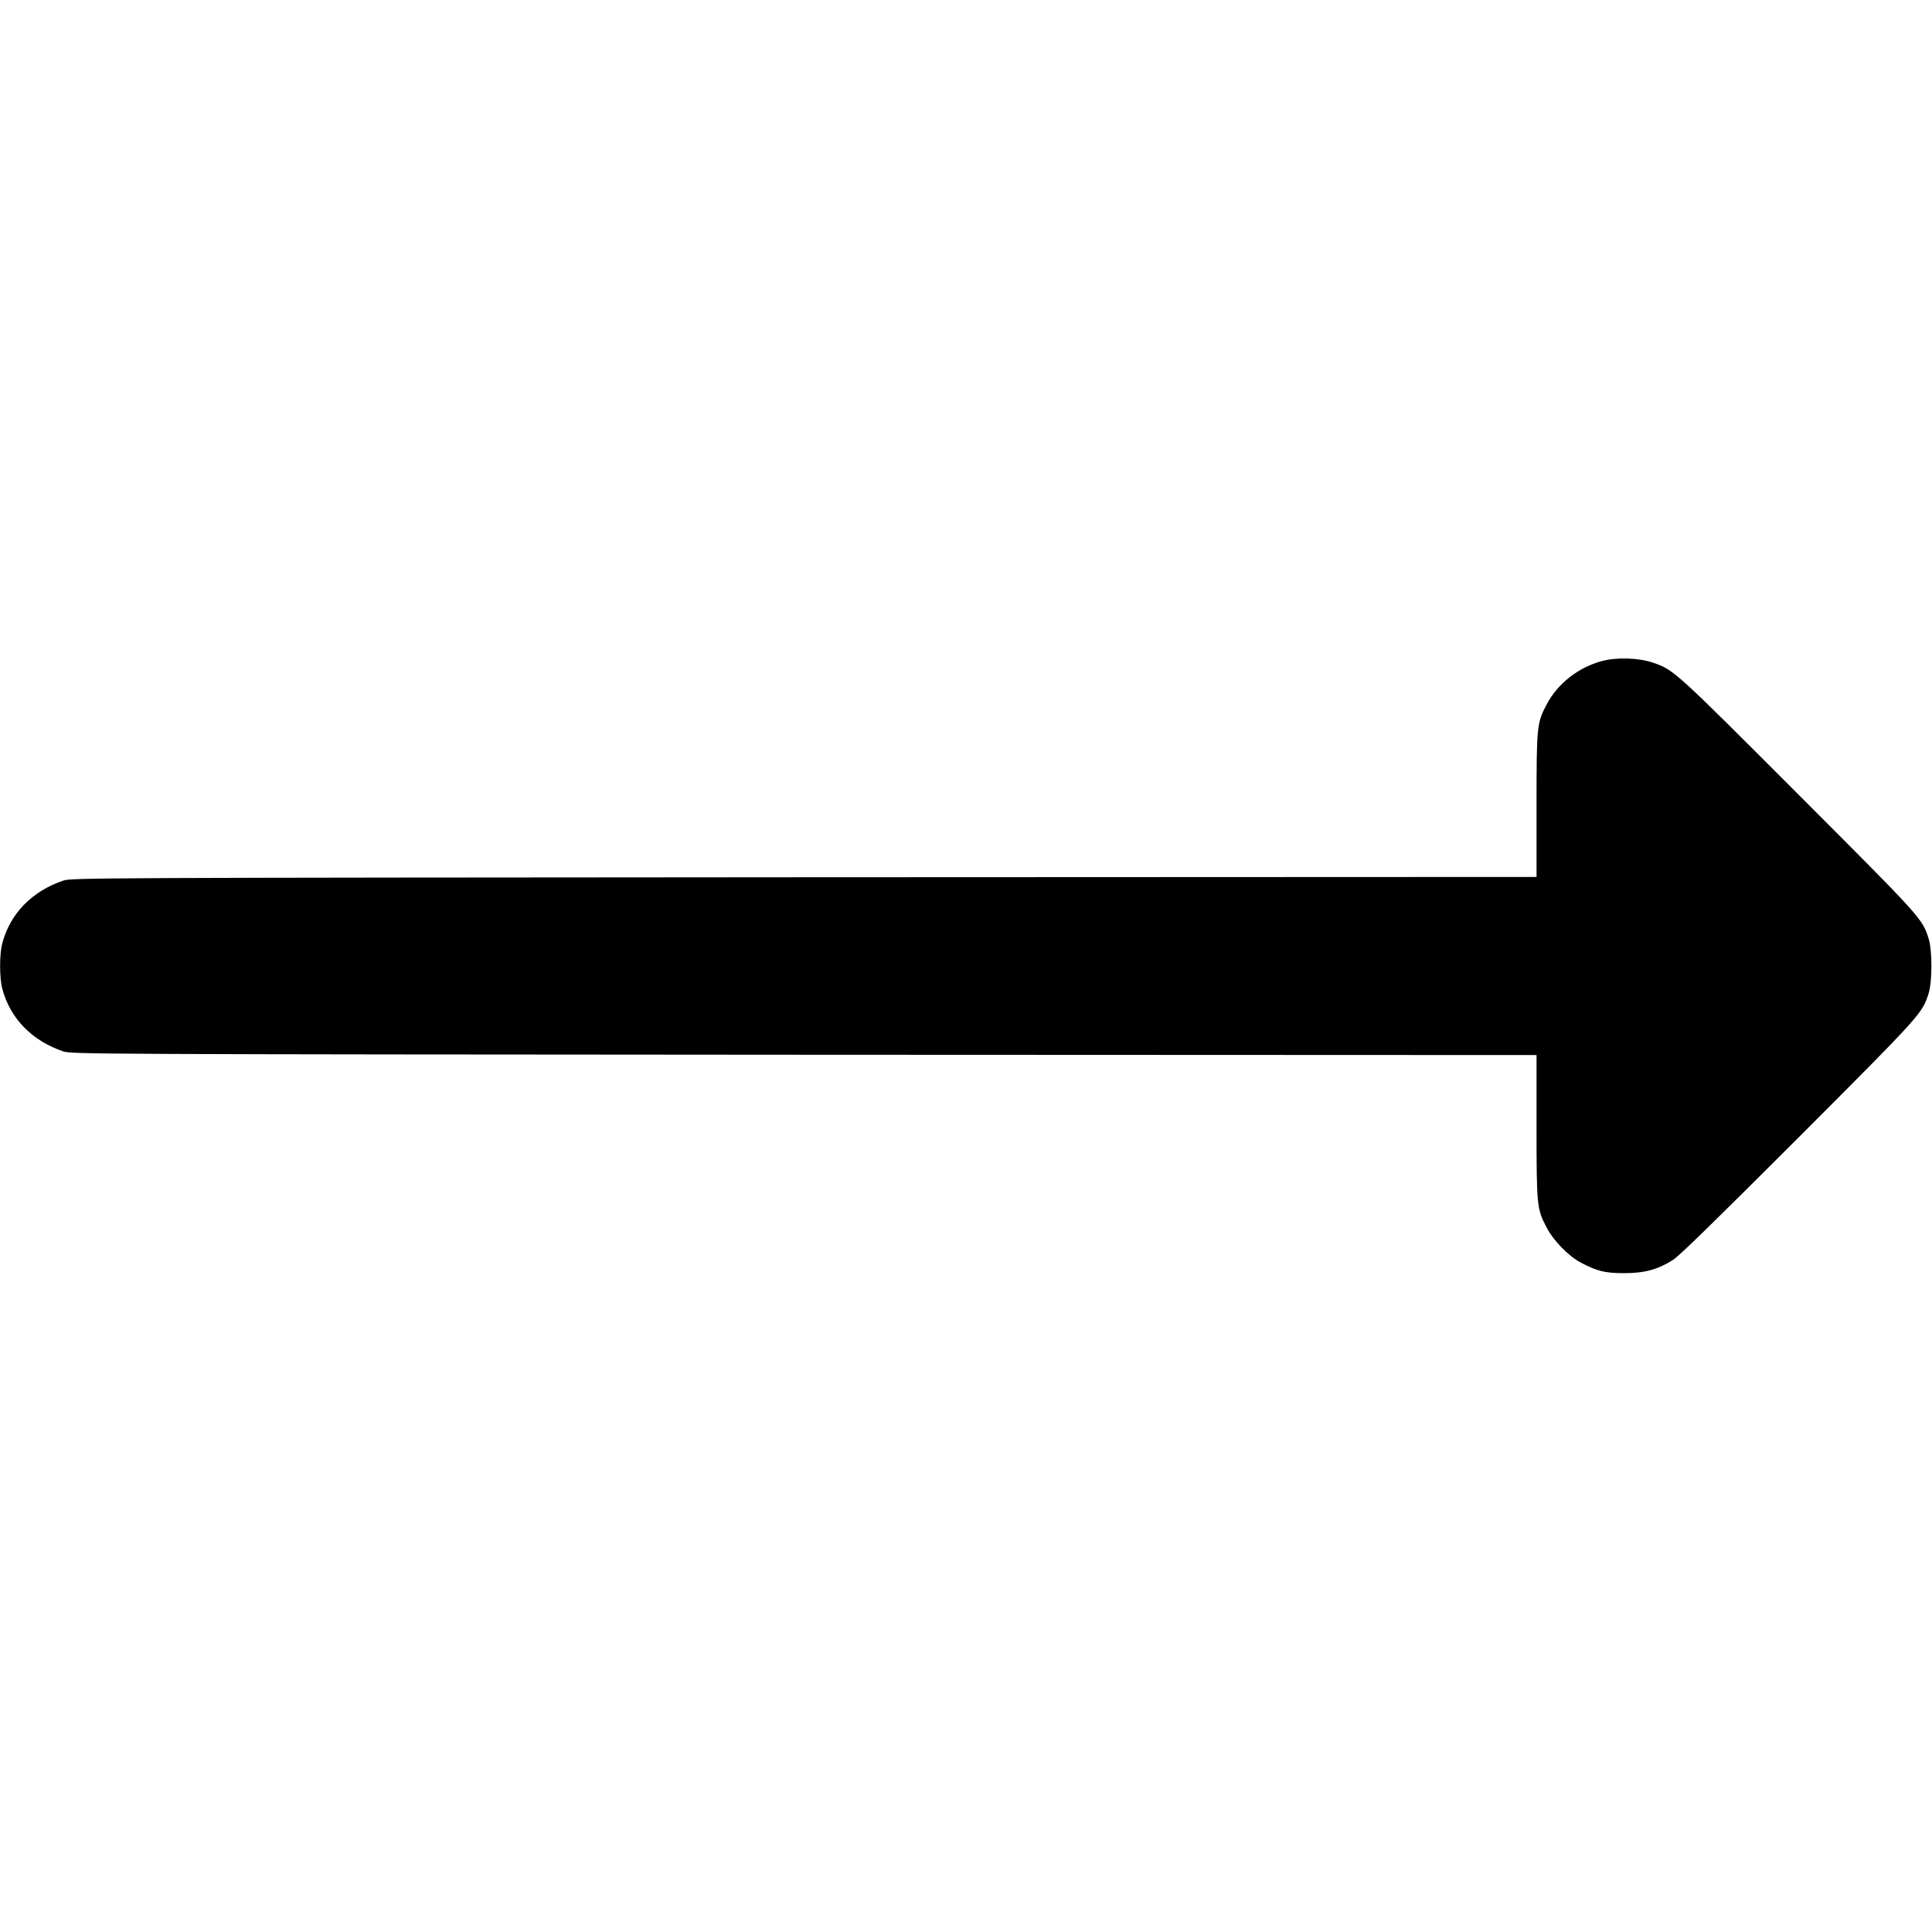 <?xml version="1.0" standalone="no"?>
<!DOCTYPE svg PUBLIC "-//W3C//DTD SVG 20010904//EN"
 "http://www.w3.org/TR/2001/REC-SVG-20010904/DTD/svg10.dtd">
<svg version="1.0" xmlns="http://www.w3.org/2000/svg"
 width="1280pt" height="1280pt" viewBox="0 0 1280 1280"
 preserveAspectRatio="xMidYMid meet">
<g transform="translate(0,1280) scale(0.1,-0.1)"
fill="#000000" stroke="none">
<path d="M10612 8420 c-156 -42 -292 -149 -365 -287 -65 -124 -67 -142 -67
-670 l0 -473 -4852 -2 c-4703 -3 -4855 -4 -4908 -22 -208 -70 -353 -219 -405
-416 -19 -71 -19 -229 0 -300 52 -197 197 -346 405 -416 53 -18 205 -19 4908
-22 l4852 -2 0 -473 c0 -528 2 -546 67 -670 46 -88 147 -191 228 -233 107 -56
159 -69 285 -69 136 0 223 24 323 87 44 28 292 271 832 811 817 818 821 823
863 957 24 77 24 283 0 360 -42 135 -46 138 -868 961 -818 819 -821 822 -960
869 -93 32 -241 37 -338 10z"/>
</g>
</svg>
